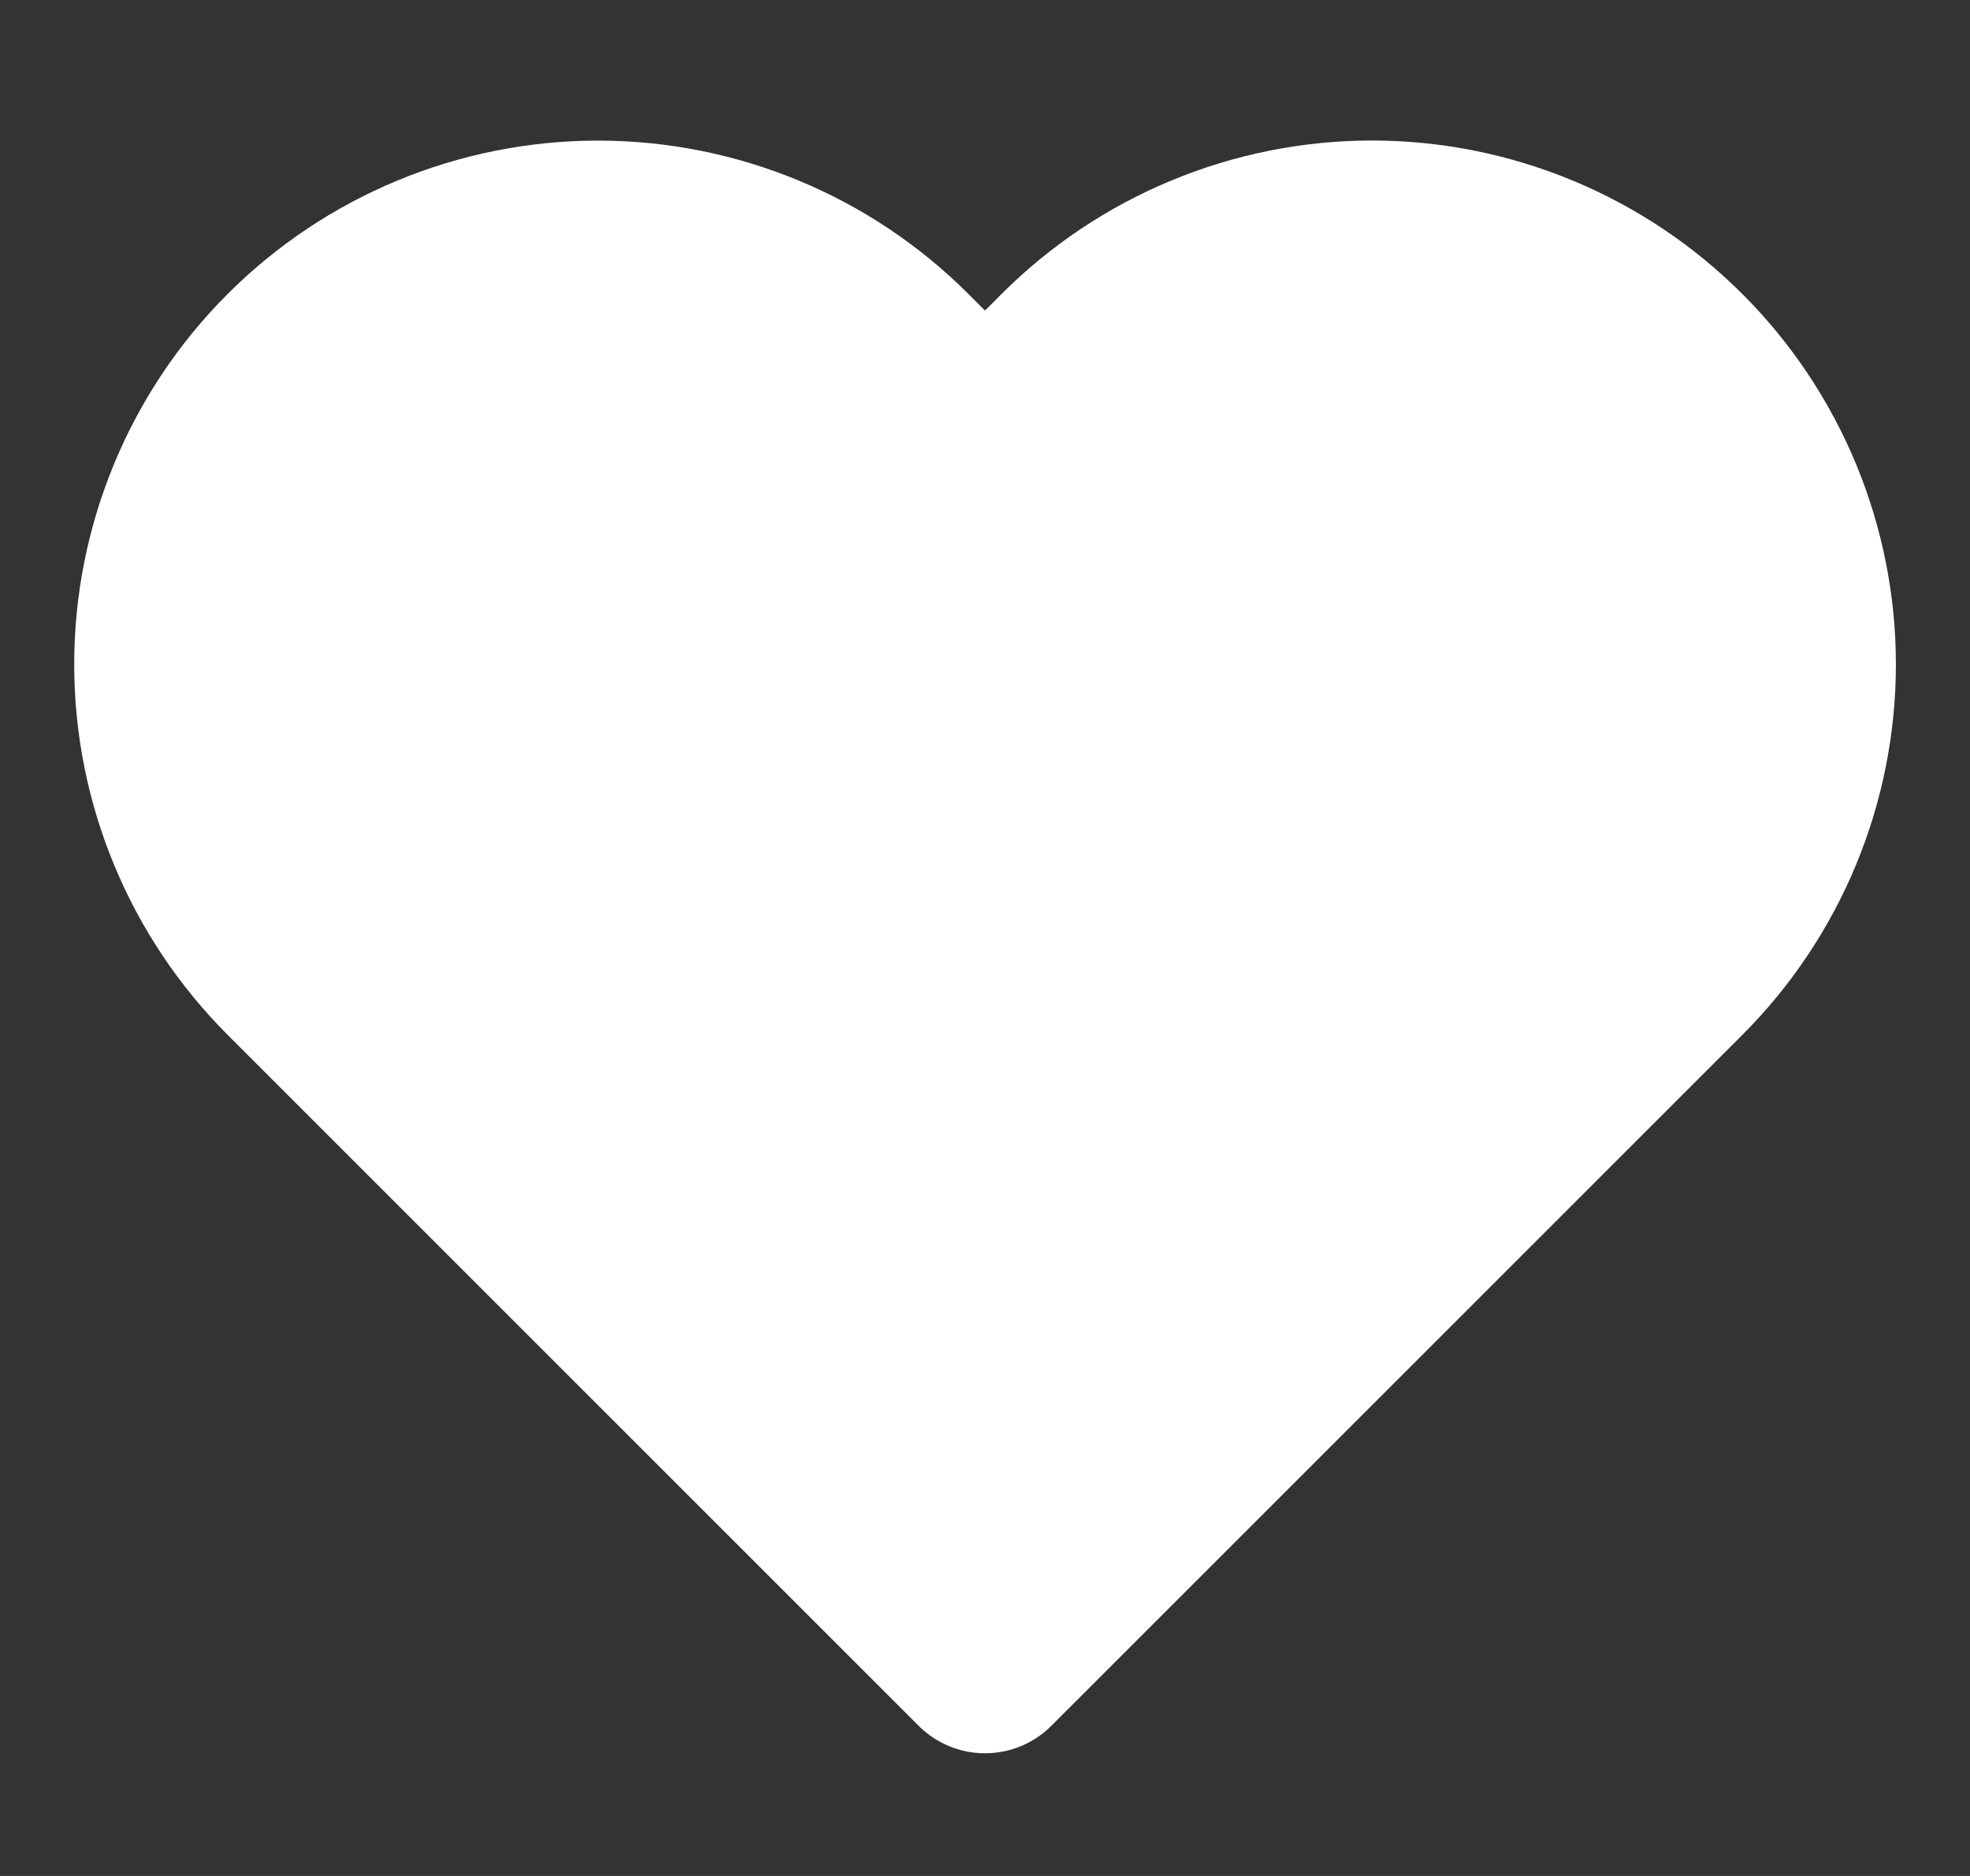 <svg width="21" height="20" viewBox="0 0 21 20" fill="none" xmlns="http://www.w3.org/2000/svg">
<rect x="0" y="0" width="21" height="20" fill="#333333" stroke="none"/>
<g id="Heart" clip-path="url(#clip0_2_526)">
<path id="Icon" d="M17.867 3.842C17.441 3.416 16.936 3.078 16.38 2.848C15.823 2.617 15.227 2.498 14.625 2.498C14.023 2.498 13.427 2.617 12.87 2.848C12.314 3.078 11.809 3.416 11.383 3.842L10.5 4.725L9.617 3.842C8.757 2.982 7.591 2.499 6.375 2.499C5.159 2.499 3.993 2.982 3.133 3.842C2.274 4.701 1.791 5.867 1.791 7.083C1.791 8.299 2.274 9.465 3.133 10.325L10.5 17.692L17.867 10.325C18.293 9.899 18.63 9.394 18.861 8.838C19.091 8.282 19.21 7.685 19.21 7.083C19.21 6.481 19.091 5.885 18.861 5.329C18.63 4.773 18.293 4.267 17.867 3.842Z" fill="white" stroke="white" stroke-width="2" stroke-linecap="round" stroke-linejoin="round"/>
</g>
<defs>
<clipPath id="clip0_2_526">
<rect width="20" height="20" fill="white" transform="translate(0.5)"/>
</clipPath>
</defs>
</svg>
